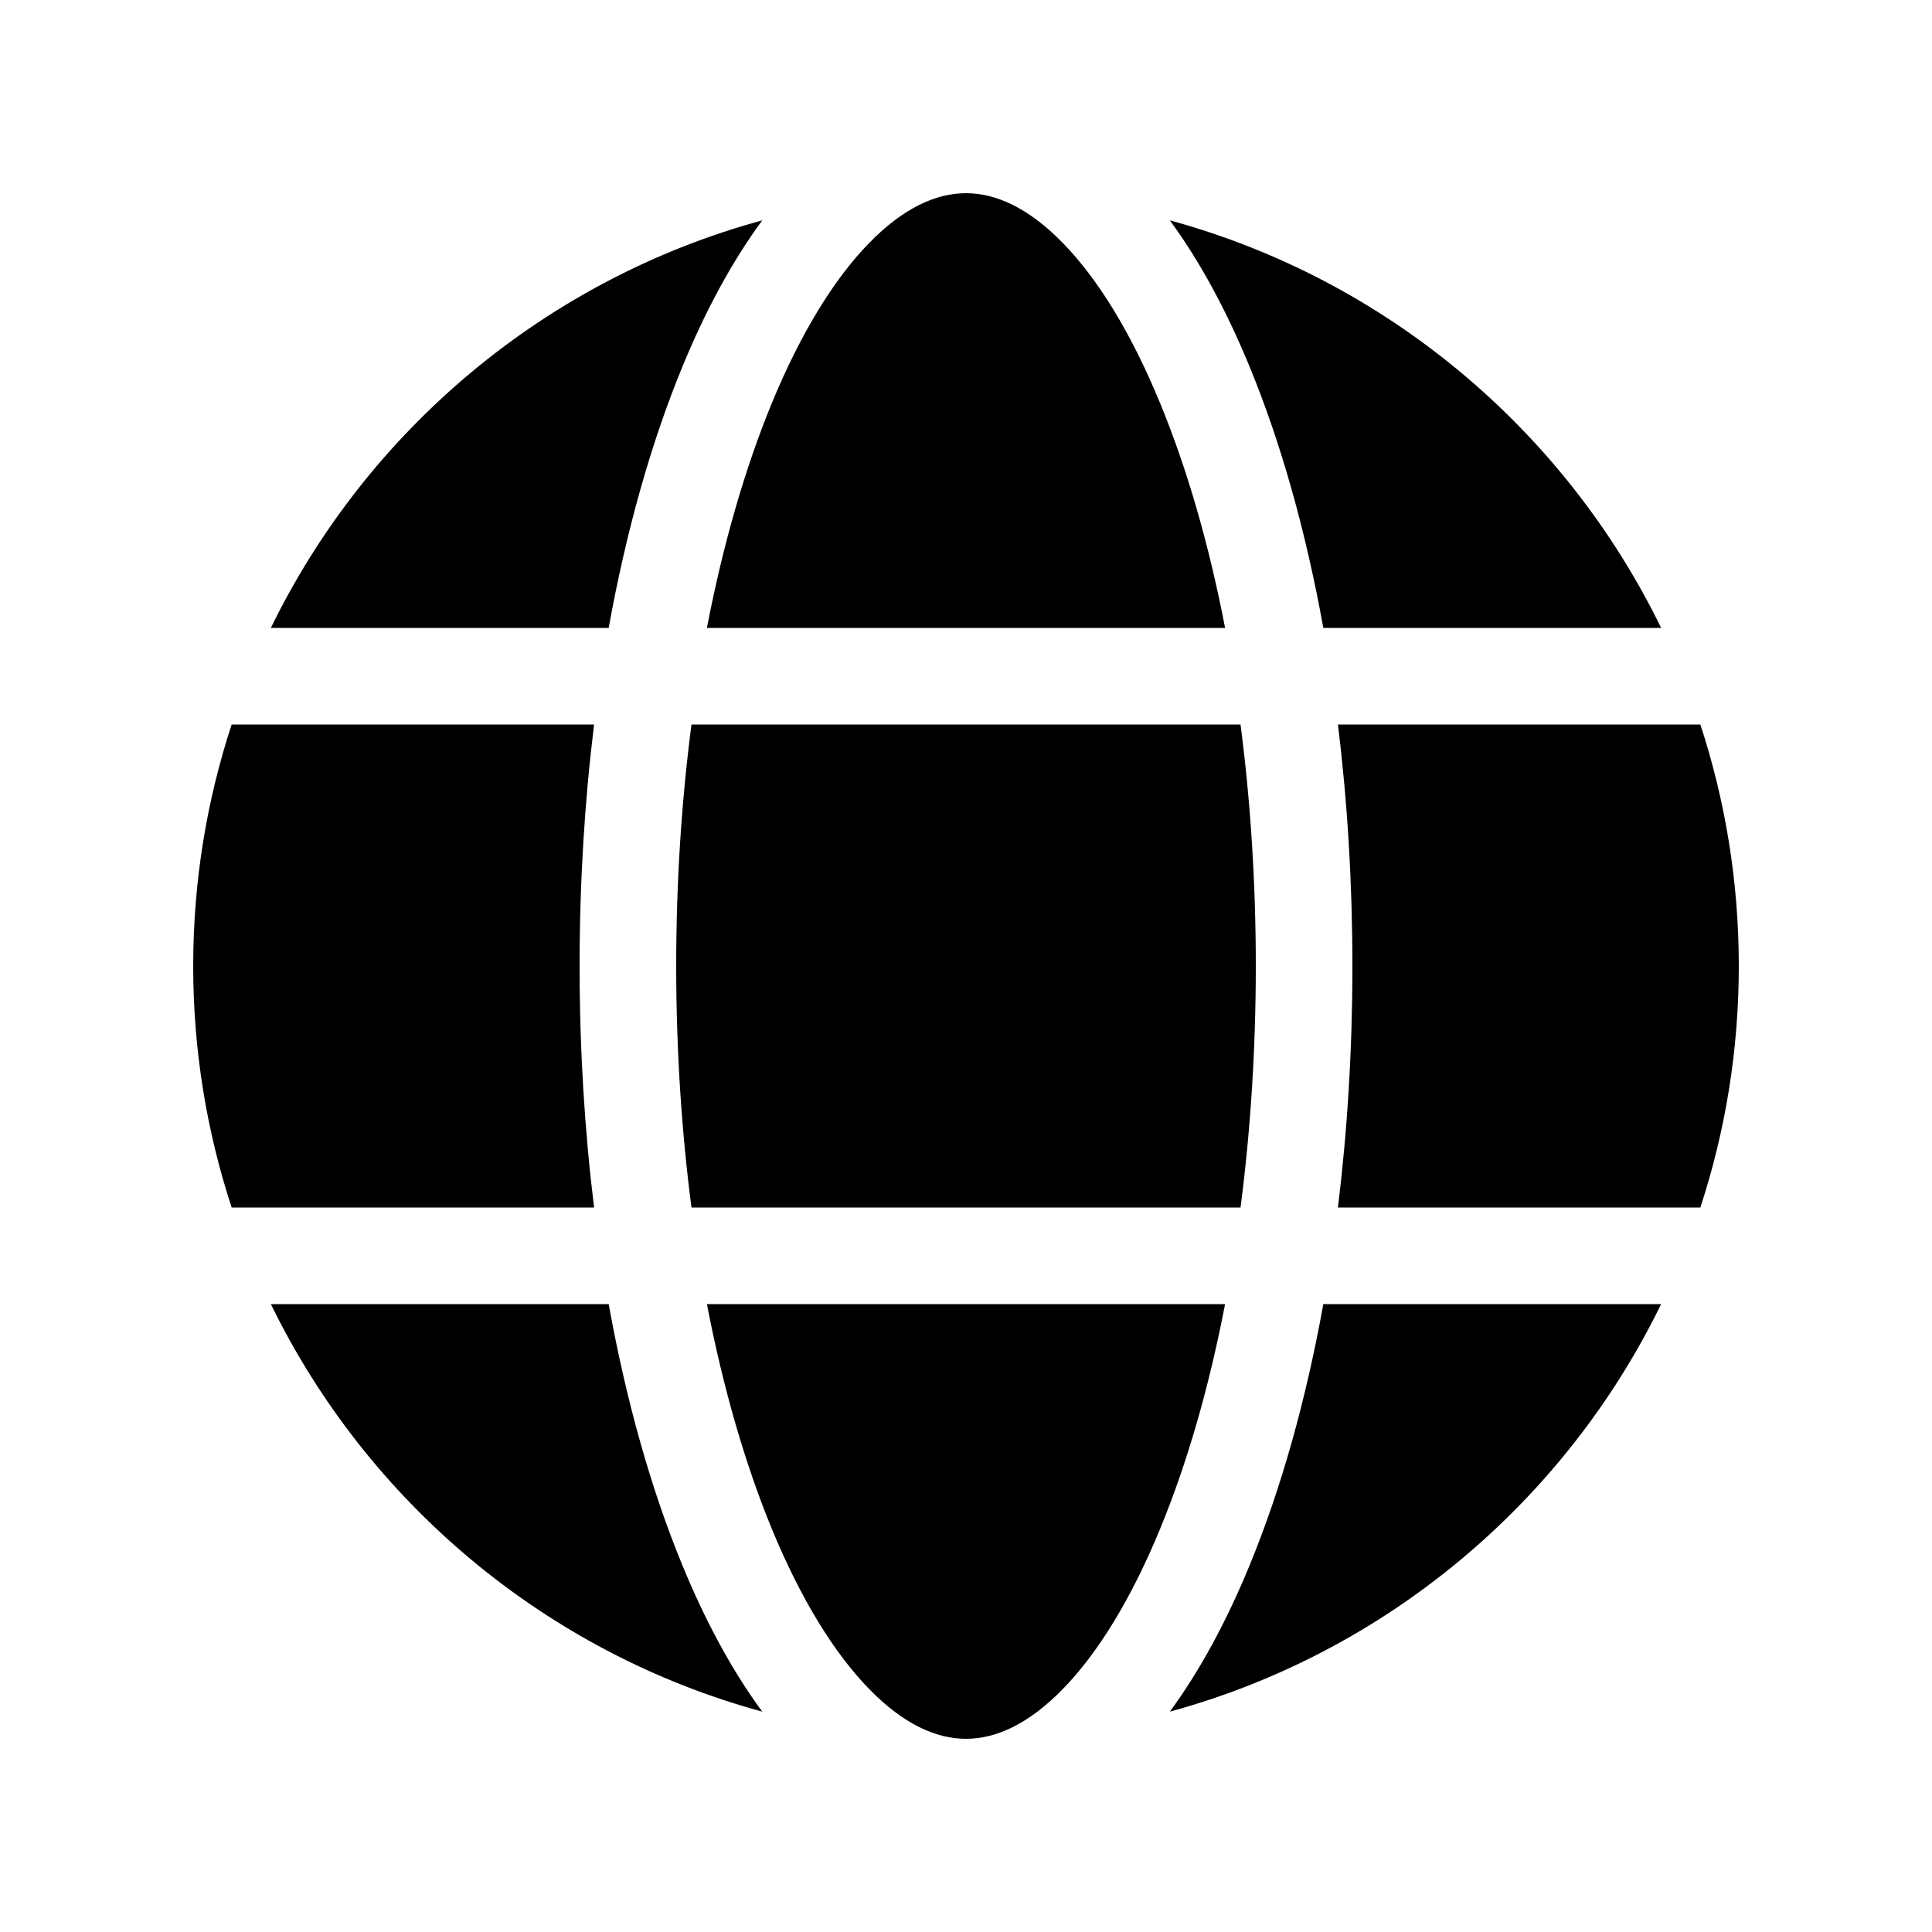 <svg viewBox="0 0 20 20" fill="none" xmlns="http://www.w3.org/2000/svg">
<path d="M7.987 4.18C7.715 4.843 7.486 5.627 7.318 6.5H12.682C12.514 5.627 12.285 4.843 12.012 4.18C11.711 3.447 11.364 2.886 11.004 2.517C10.646 2.149 10.307 2 10 2C9.693 2 9.354 2.149 8.996 2.517C8.636 2.886 8.289 3.447 7.987 4.18ZM7.891 2.281C7.577 2.707 7.3 3.222 7.063 3.799C6.742 4.578 6.483 5.493 6.301 6.5H2.804C3.803 4.451 5.651 2.892 7.891 2.281ZM12.11 2.281C12.423 2.707 12.7 3.222 12.937 3.799C13.258 4.578 13.517 5.493 13.699 6.5H17.196C16.197 4.451 14.349 2.892 12.11 2.281ZM17.602 7.5H13.85C13.948 8.295 14 9.134 14 10C14 10.866 13.948 11.705 13.85 12.5H17.602C17.86 11.713 18 10.873 18 10C18 9.127 17.86 8.287 17.602 7.5ZM17.196 13.5H13.699C13.517 14.507 13.258 15.422 12.937 16.201C12.7 16.778 12.423 17.293 12.11 17.719C14.349 17.108 16.197 15.549 17.196 13.5ZM10 18C10.307 18 10.646 17.851 11.004 17.483C11.364 17.114 11.711 16.553 12.012 15.82C12.285 15.157 12.514 14.373 12.682 13.5H7.318C7.486 14.373 7.715 15.157 7.987 15.82C8.289 16.553 8.636 17.114 8.996 17.483C9.354 17.851 9.693 18 10 18ZM7.891 17.719C5.651 17.108 3.803 15.549 2.804 13.5H6.301C6.483 14.507 6.742 15.422 7.063 16.201C7.3 16.778 7.577 17.293 7.891 17.719ZM2.398 12.5H6.15C6.052 11.705 6 10.866 6 10C6 9.134 6.052 8.295 6.15 7.5H2.398C2.14 8.287 2 9.127 2 10C2 10.873 2.14 11.713 2.398 12.5ZM7 10C7 9.125 7.056 8.285 7.158 7.5H12.842C12.944 8.285 13 9.125 13 10C13 10.875 12.944 11.714 12.842 12.5H7.158C7.056 11.714 7 10.875 7 10Z" fill="currentColor"/>
</svg>
